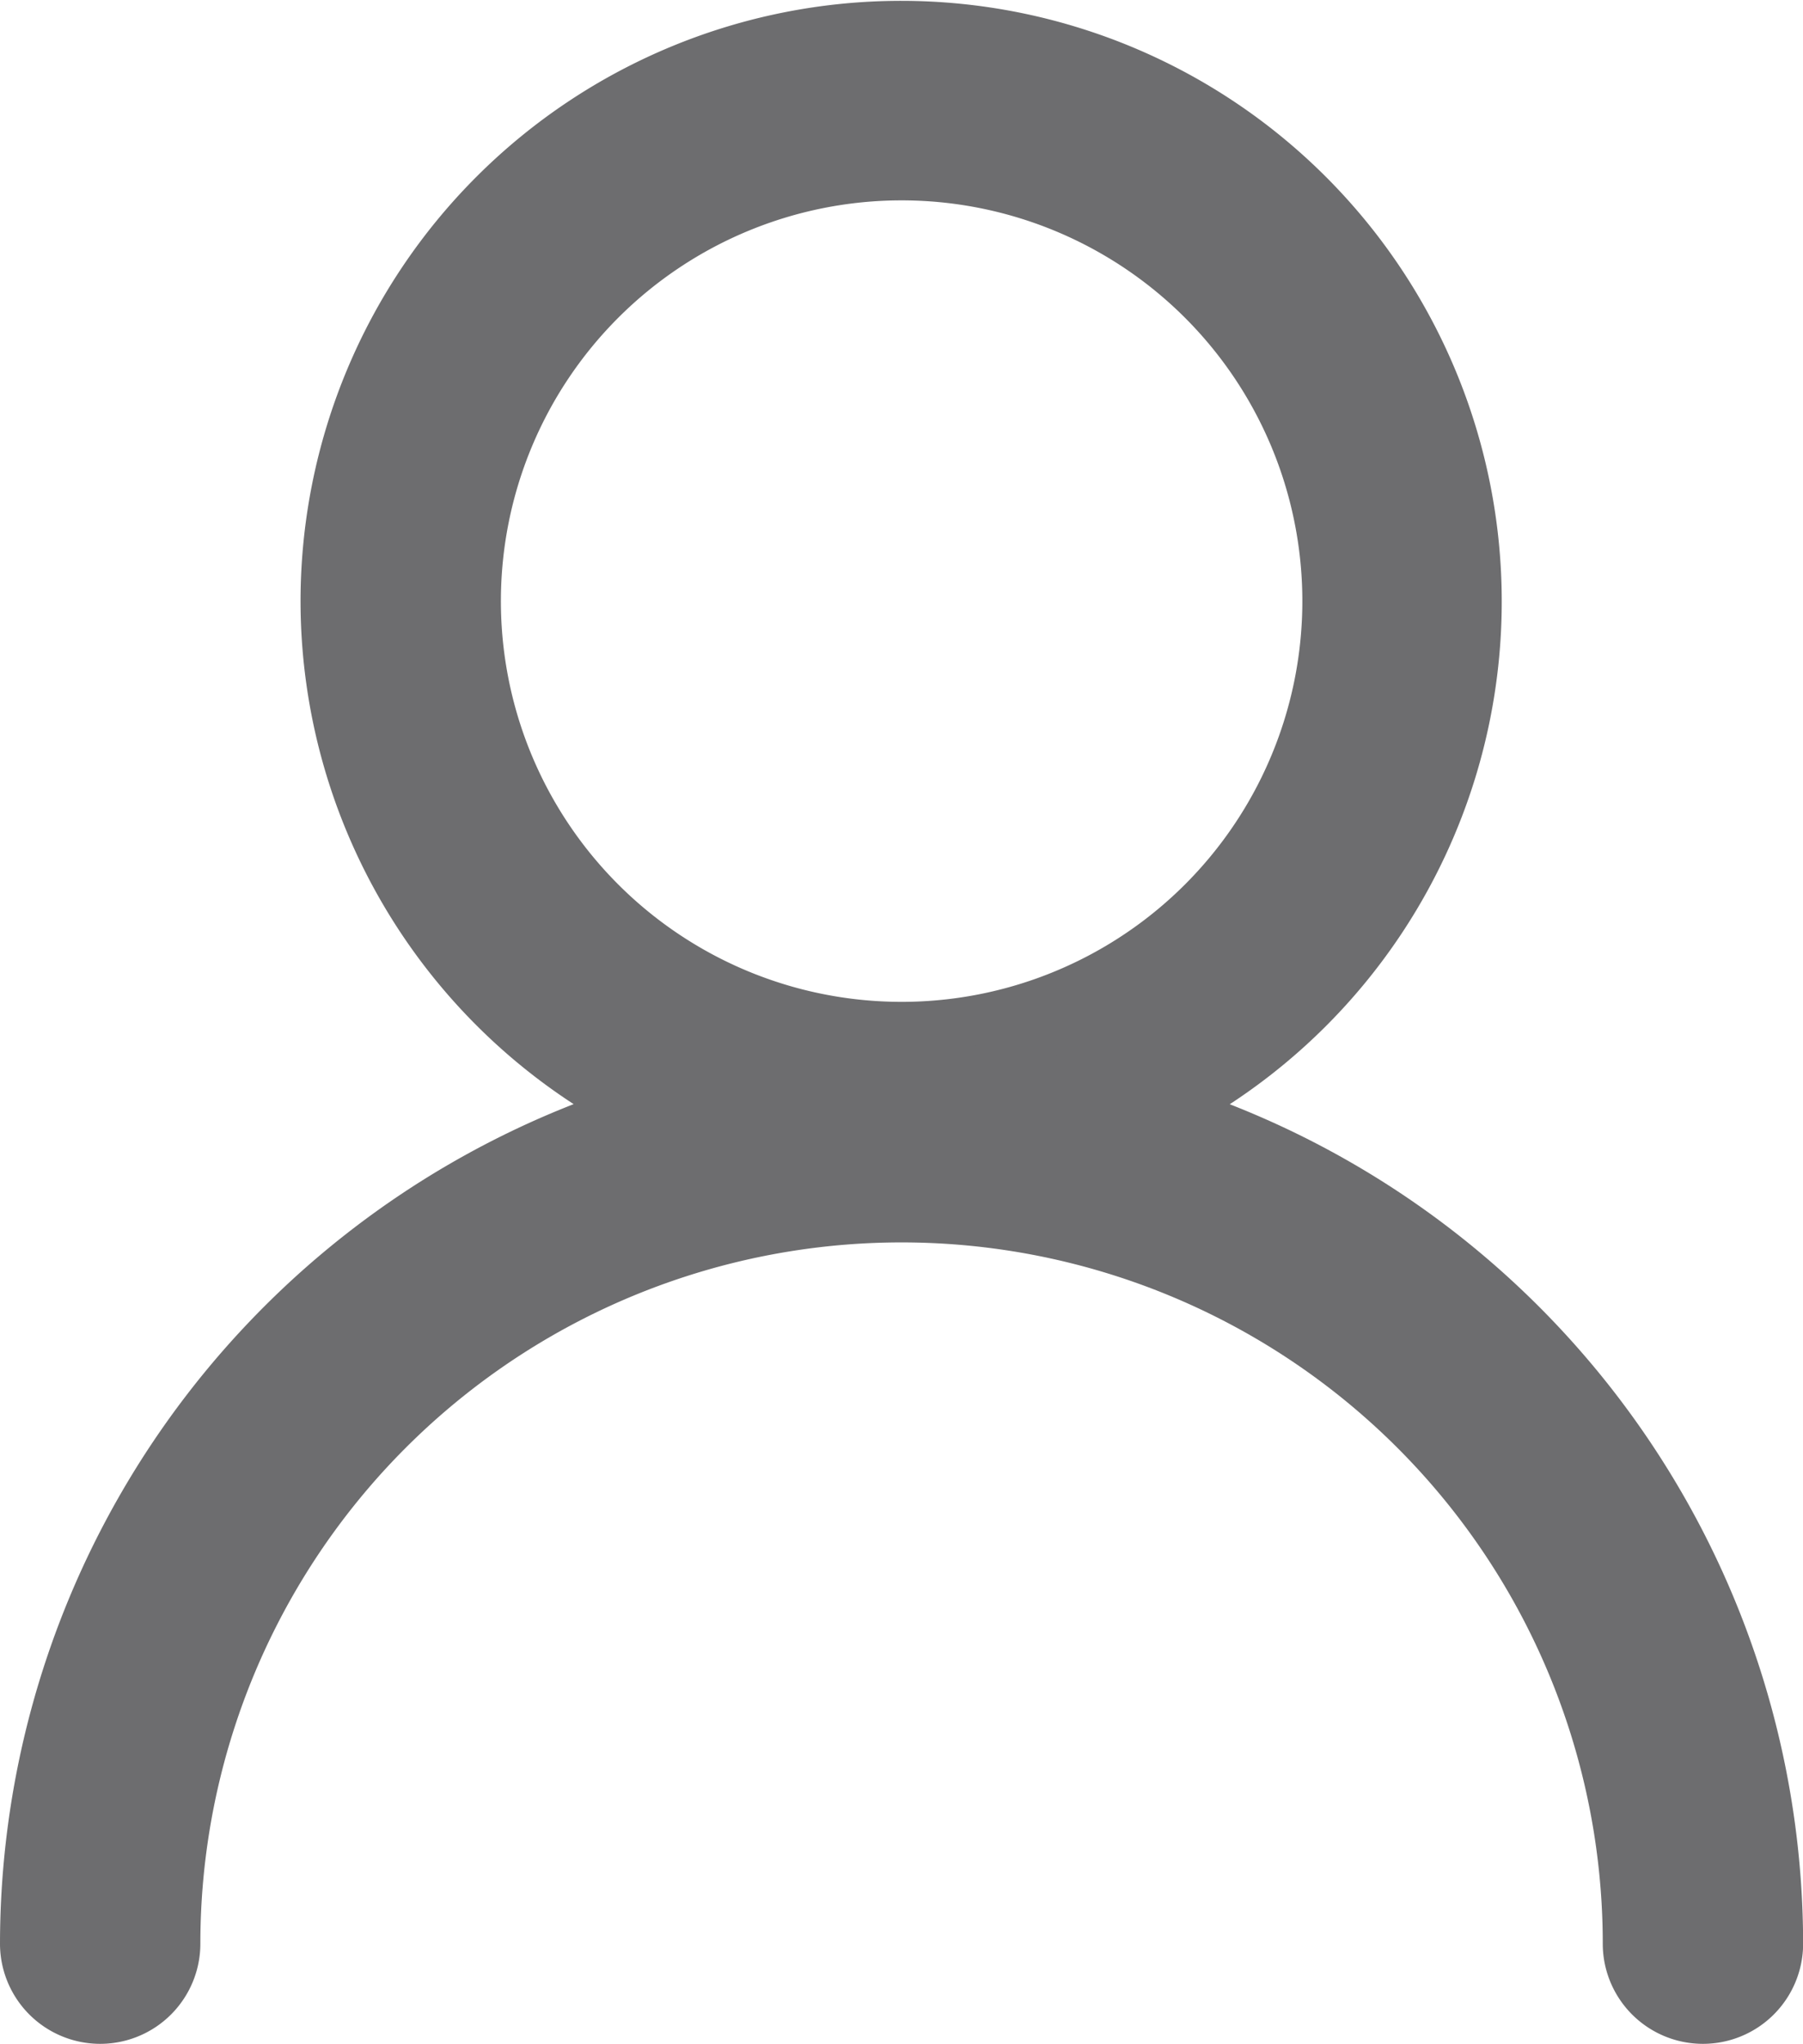 <svg xmlns="http://www.w3.org/2000/svg" width="15.01" height="17.014" viewBox="0 0 15.01 17.014">
  <defs>
    <style>.a {
      fill: #6D6D6F;
    }</style>
  </defs>
  <g transform="translate(-21 -276)">
    <g transform="translate(21 276)">
      <path class="a"
            d="M11,10.007A5,5,0,1,0,6,5a5,5,0,0,0,5,5Zm0-8.339A3.336,3.336,0,1,1,7.668,5,3.336,3.336,0,0,1,11,1.668Z"
            transform="translate(-3.498)"/>
      <path class="a"
            d="M10.505,14A7.513,7.513,0,0,0,3,21.505a.834.834,0,1,0,1.668,0,5.837,5.837,0,0,1,11.675,0,.834.834,0,1,0,1.668,0A7.513,7.513,0,0,0,10.505,14Z"
            transform="translate(-3 -5.325)"/>
    </g>
  </g>
</svg>
